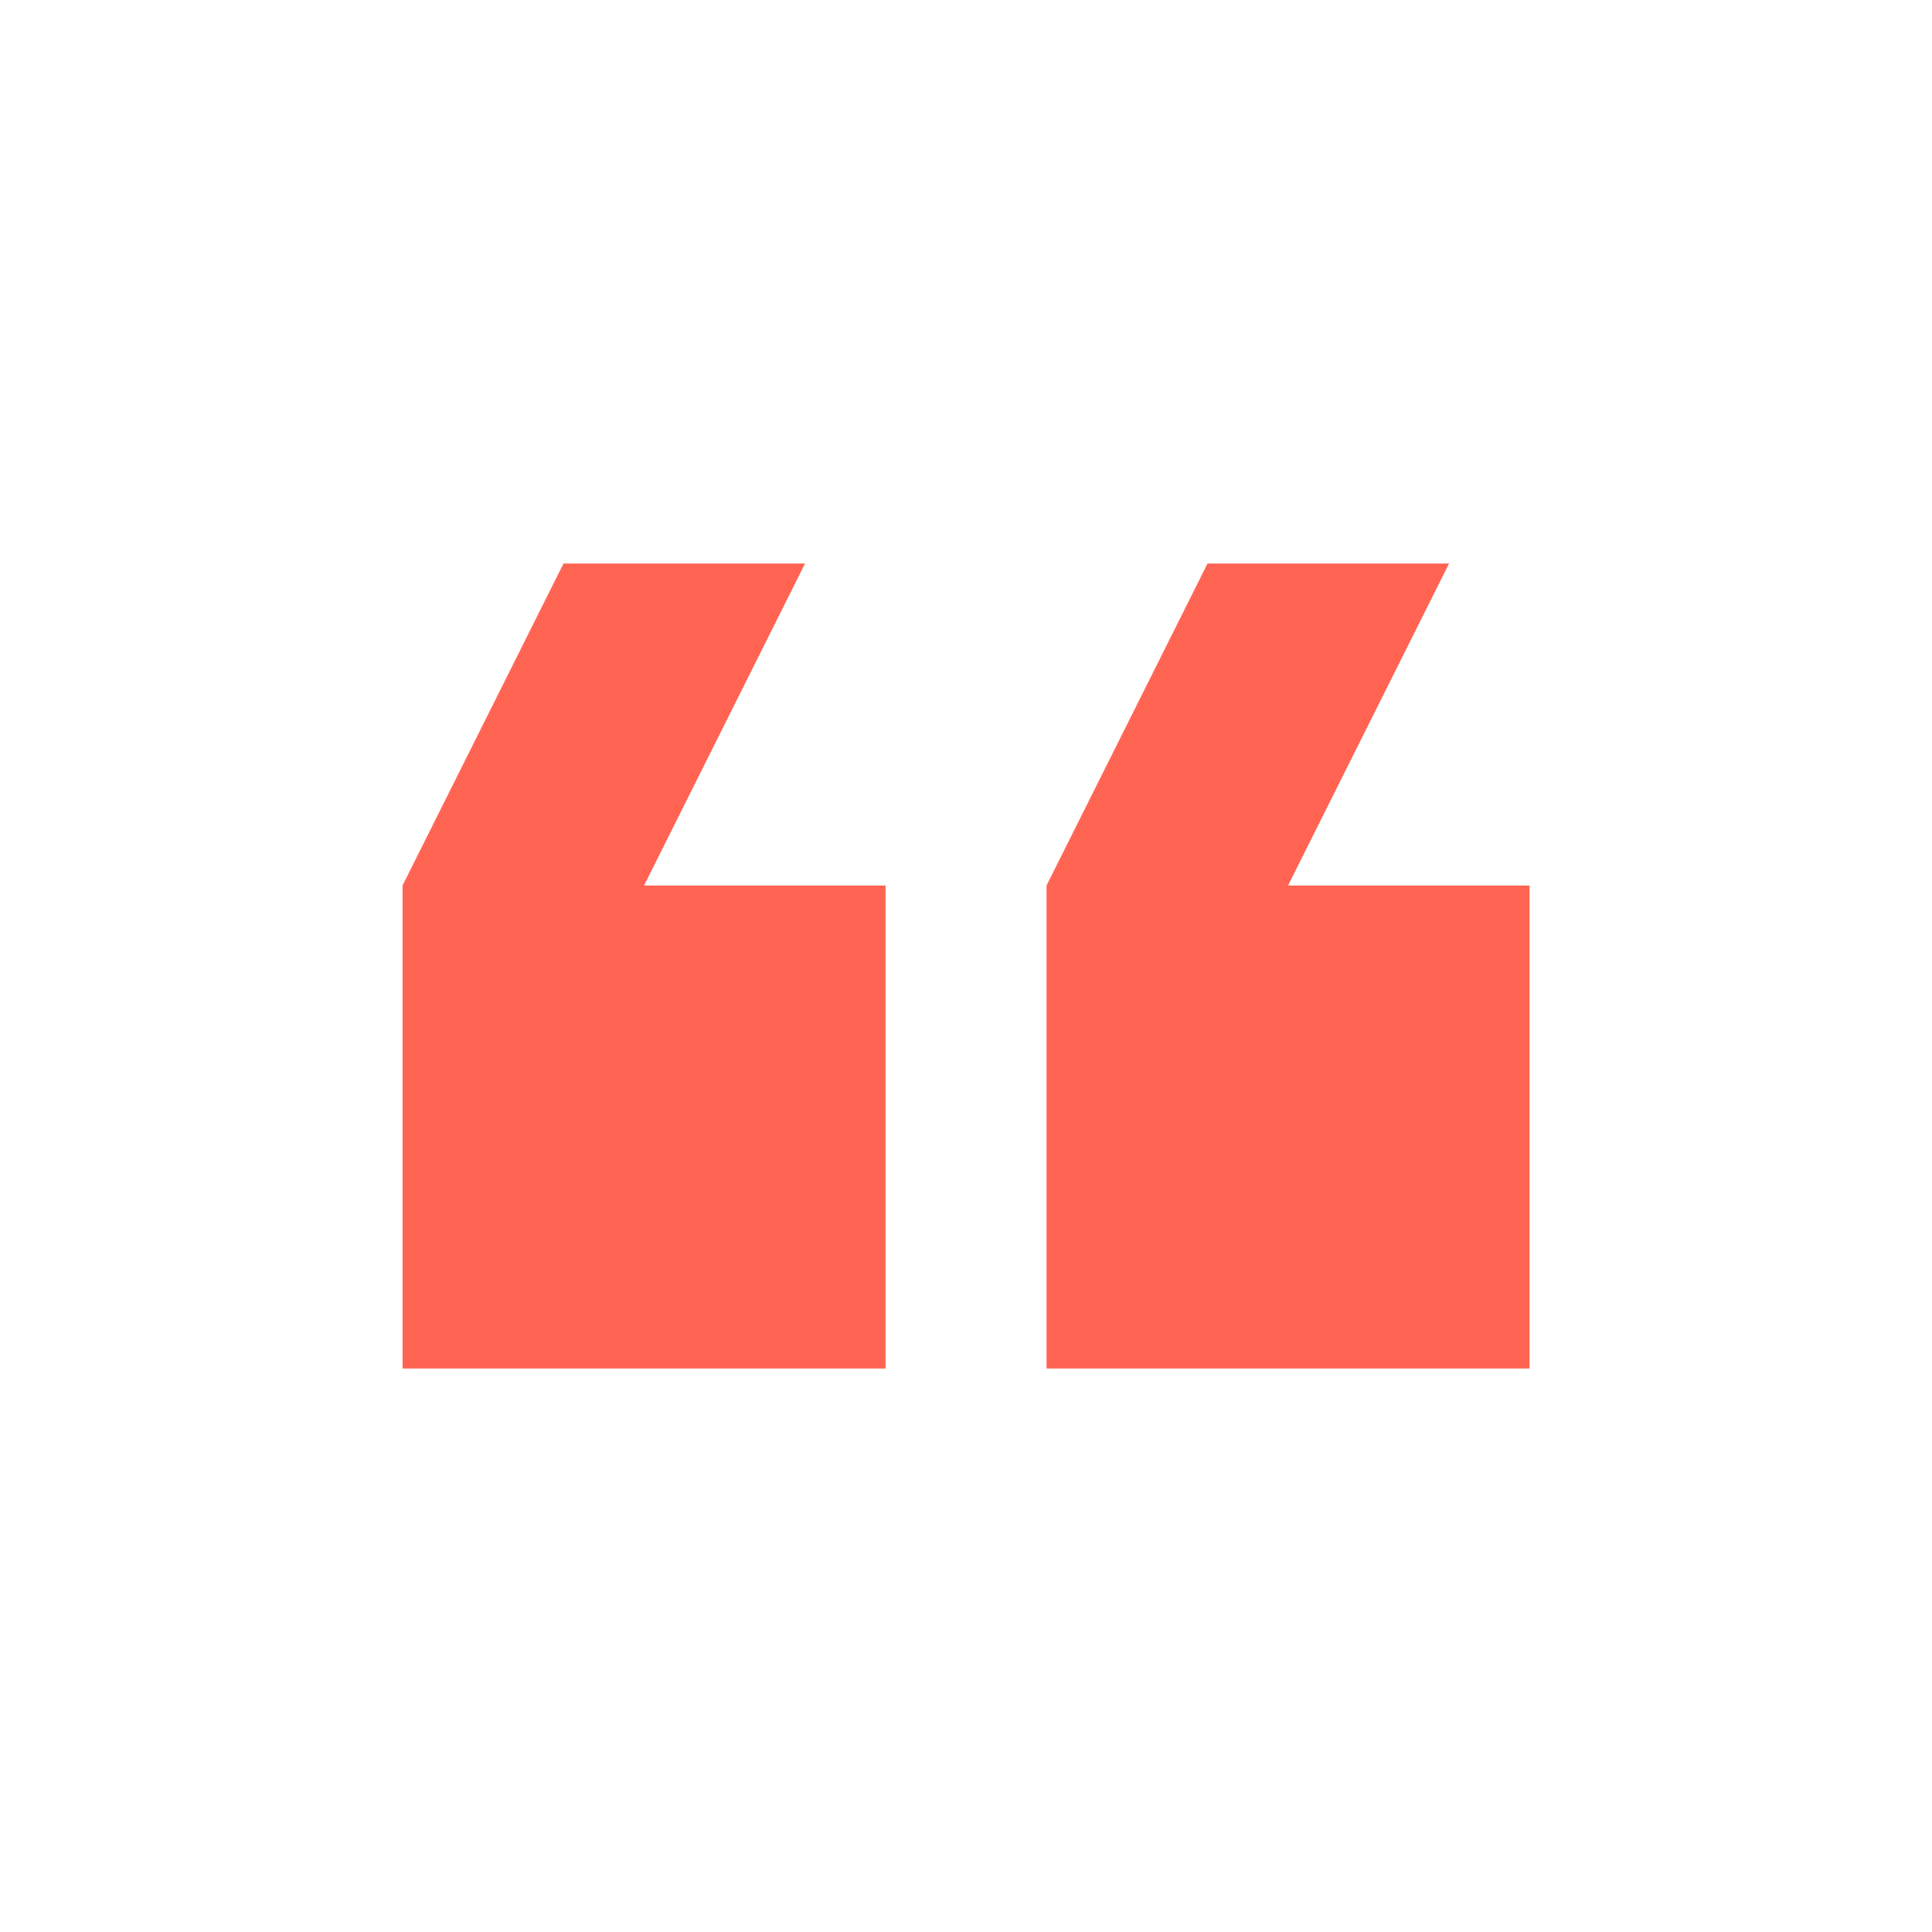 <svg width="127" height="127" viewBox="0 0 127 127" fill="none" xmlns="http://www.w3.org/2000/svg">
<path d="M52.919 37.042L42.336 58.209H58.211V89.959H26.461V58.209L37.044 37.042H52.919ZM95.253 37.042L84.669 58.209H100.544V89.959H68.794V58.209L79.378 37.042H95.253Z" fill="#FF6452"/>
</svg>
